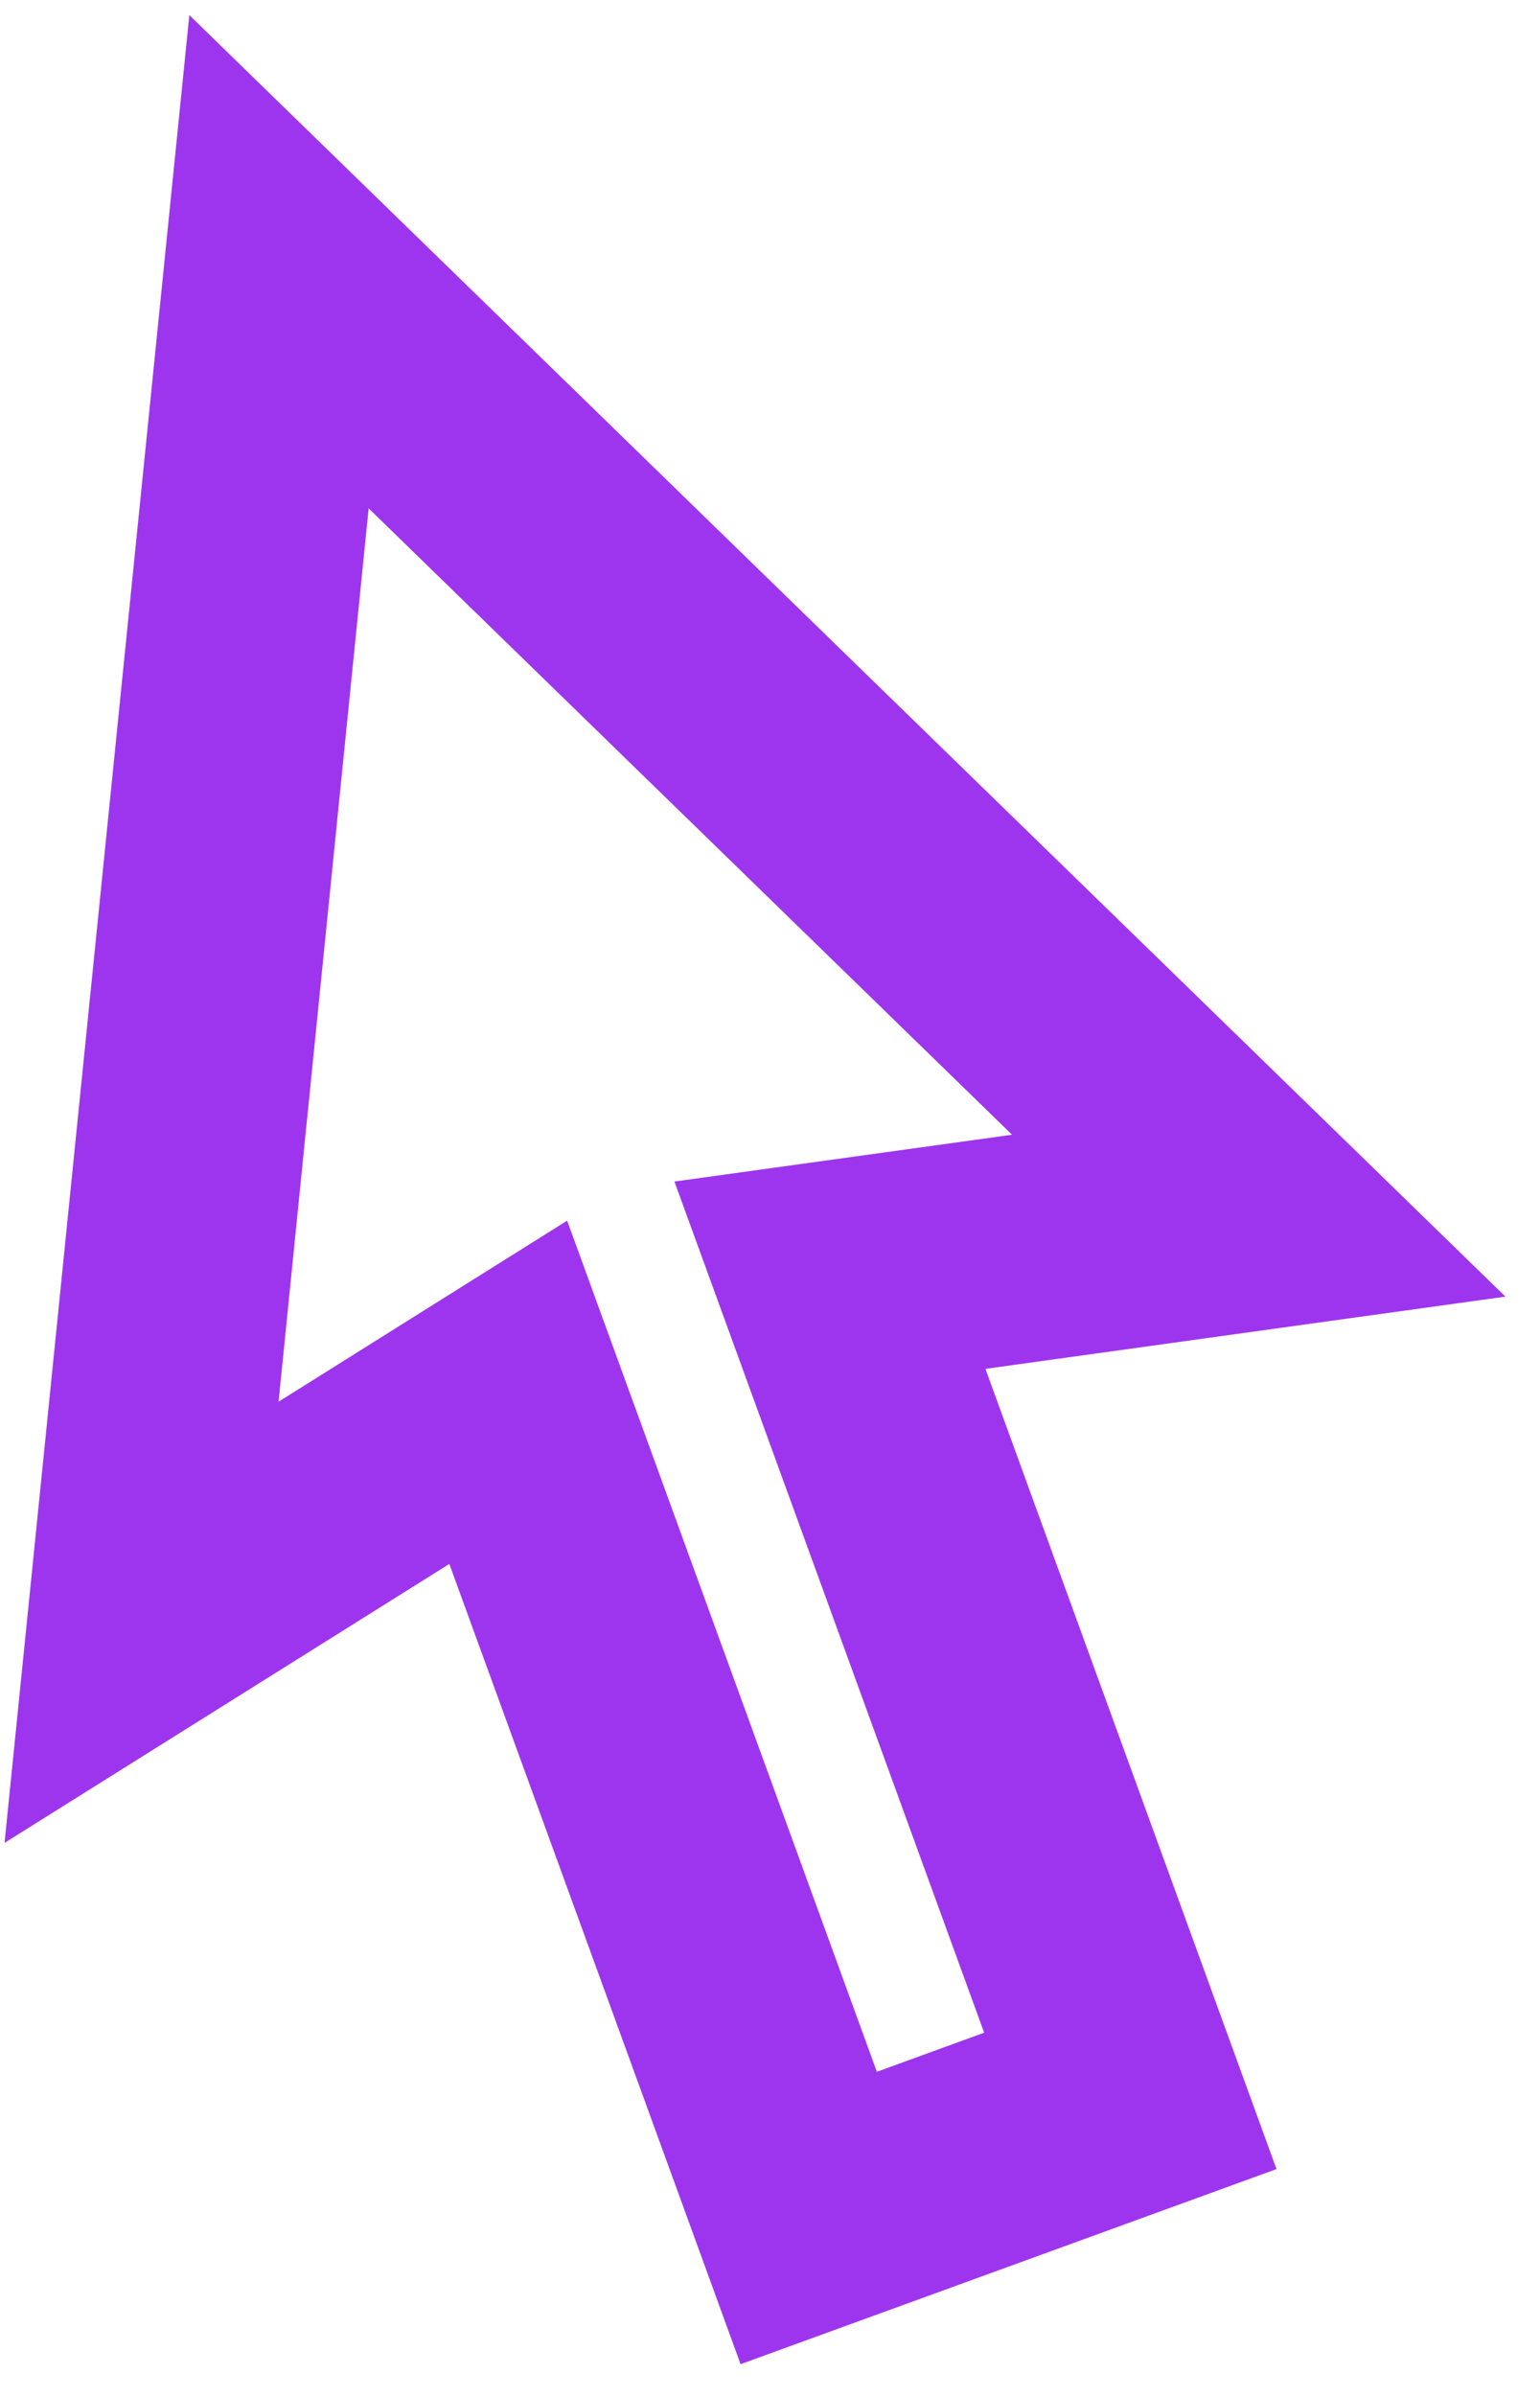 <svg width="18" height="28" viewBox="0 0 18 28" fill="none" xmlns="http://www.w3.org/2000/svg">
<path d="M11.518 15.997L14.92 25.349L8.656 27.629L5.252 18.277L0.053 21.537L2.213 0.177L17.596 15.153L11.519 15.997H11.518ZM11.503 23.755L7.883 13.808L11.829 13.261L4.309 5.941L3.256 16.381L6.629 14.265L10.249 24.212L11.503 23.755Z" fill="#9E35EE"/>
</svg>
